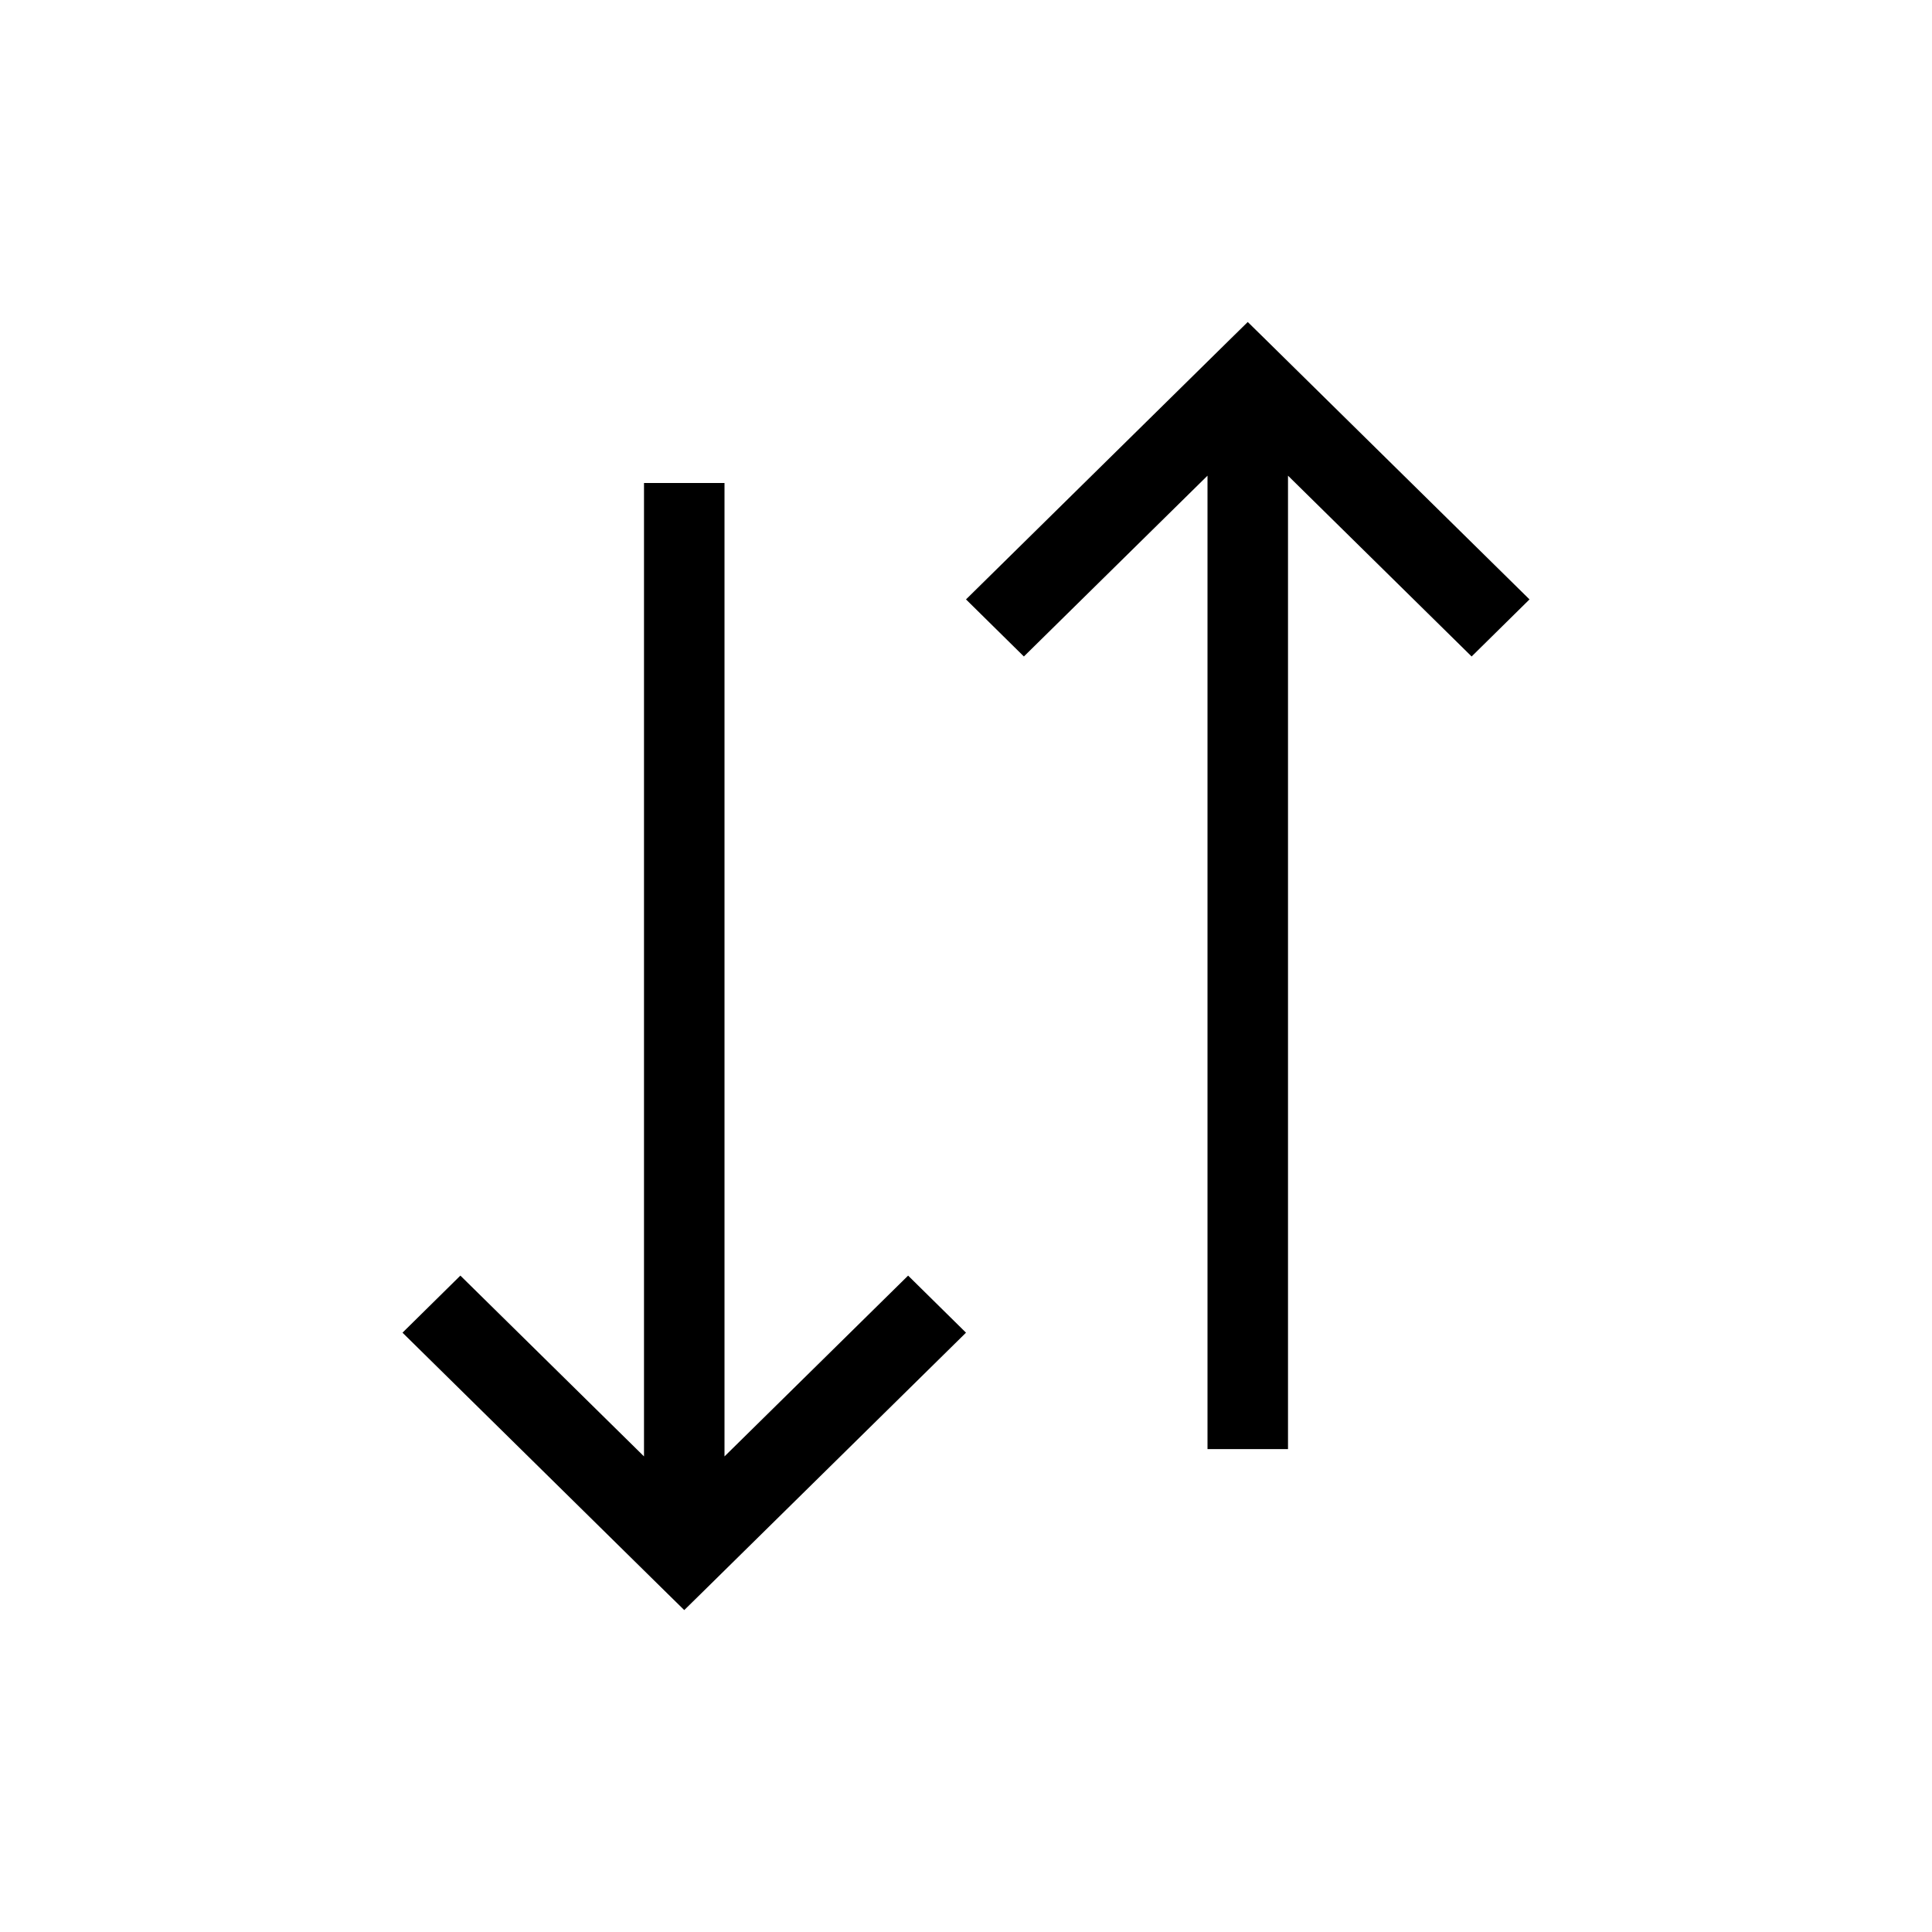 <svg viewBox="0 0 24 24" xmlns="http://www.w3.org/2000/svg">
 <defs>
  <style id="current-color-scheme" type="text/css">
   .ColorScheme-Text { color:#000000; } .ColorScheme-Highlight { color:#00b7eb; } .ColorScheme-NeutralText { color:#ff7800; } .ColorScheme-PositiveText { color:#33d17a; } .ColorScheme-NegativeText { color:#e01b24; }
  </style>
 </defs>
 <g transform="translate(1,1)">
  <path class="ColorScheme-Text" d="m14.5 3-0.219 0.215-3.281 3.231 0.719 0.709 2.281-2.246v12.092h1v-12.092l2.281 2.246 0.719-0.709-3.281-3.231-0.219-0.215zm-7.5 2v12.092l-2.281-2.246-0.719 0.709 3.281 3.231 0.219 0.215 0.219-0.215 3.281-3.231-0.719-0.709-2.281 2.246v-12.092h-1z" fill="currentColor"/>
 </g>
</svg>
